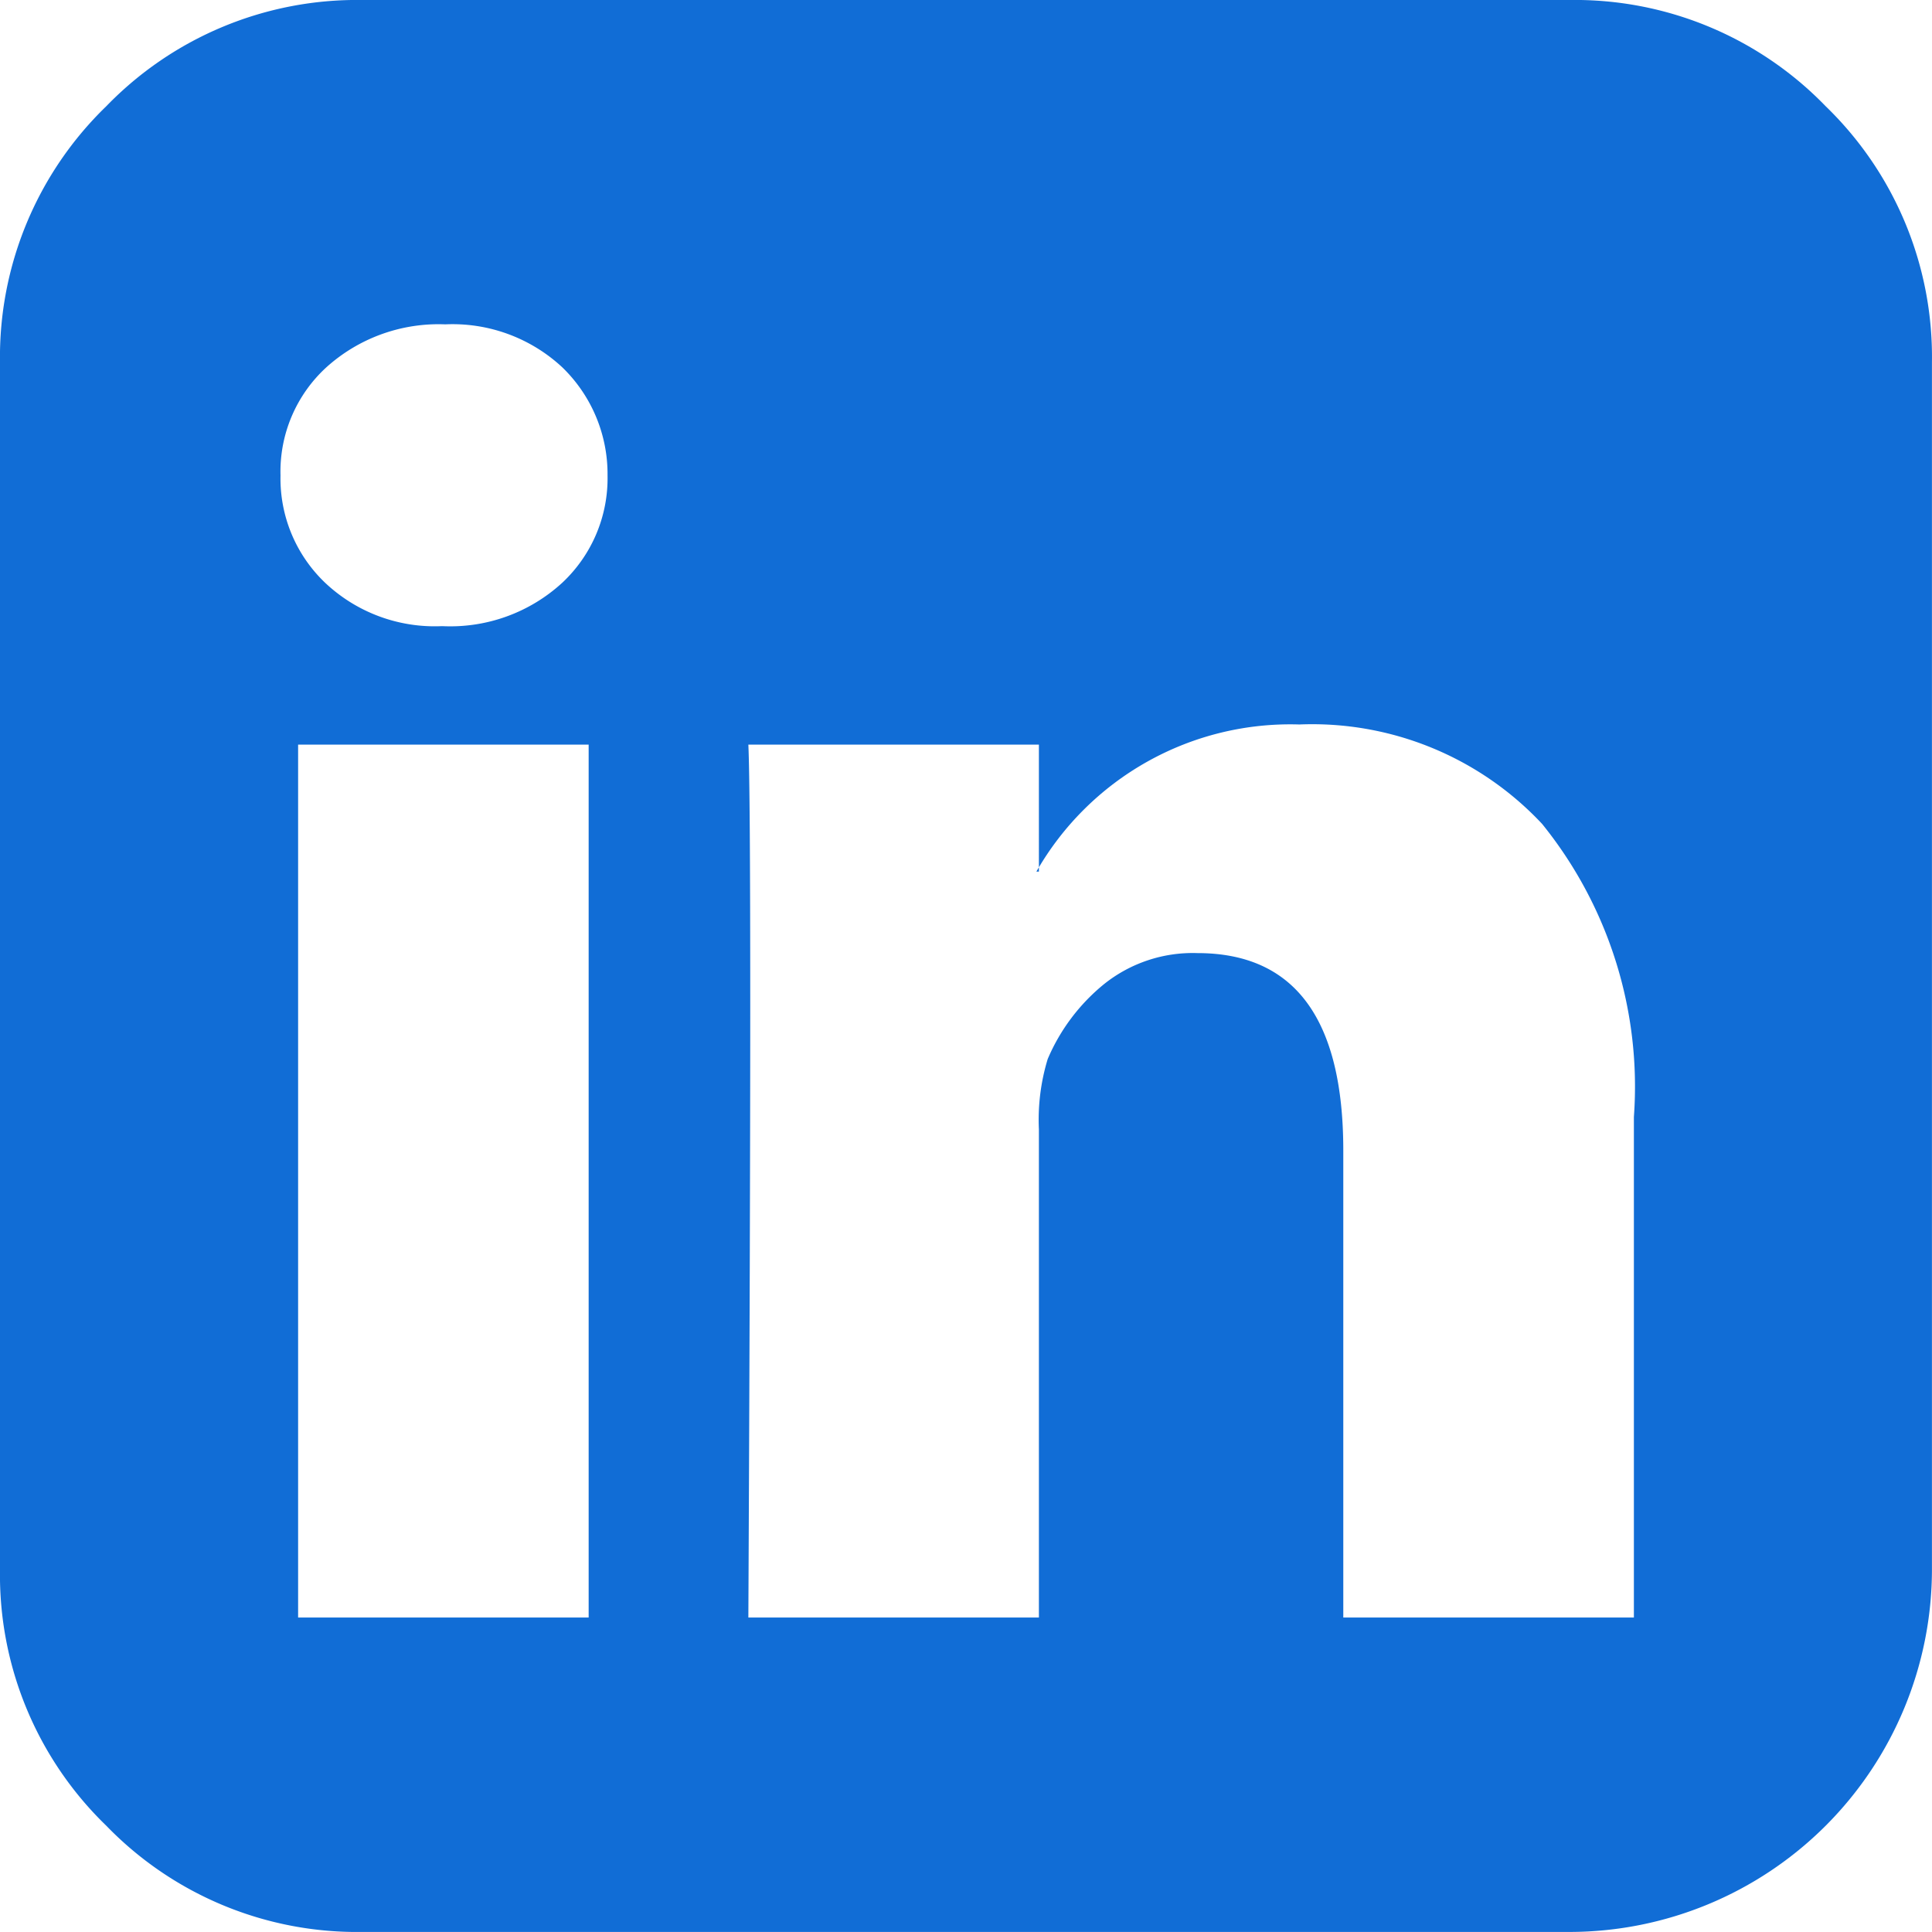 <svg xmlns="http://www.w3.org/2000/svg" width="36.001" height="36" viewBox="0 0 36.001 36">
  <path id="linkedin-square" d="M5.555,30.141h5.414V13.875H5.555ZM11.321,8.86a2.768,2.768,0,0,0-.844-2.016,3,3,0,0,0-2.18-.8,3.121,3.121,0,0,0-2.215.8A2.633,2.633,0,0,0,5.227,8.86a2.683,2.683,0,0,0,.832,2,2.975,2.975,0,0,0,2.168.808H8.25a3.084,3.084,0,0,0,2.227-.809,2.664,2.664,0,0,0,.844-2ZM25.032,30.141h5.414V20.813a7.784,7.784,0,0,0-1.711-5.461A5.866,5.866,0,0,0,24.212,13.5a5.448,5.448,0,0,0-4.9,2.742h.047V13.875H13.945q.07,1.547,0,16.266h5.414V21.047a3.881,3.881,0,0,1,.164-1.313,3.629,3.629,0,0,1,1.055-1.4,2.645,2.645,0,0,1,1.734-.574q2.719,0,2.719,3.68V30.14ZM36,6.75v22.5A6.76,6.76,0,0,1,29.25,36H6.75a6.5,6.5,0,0,1-4.77-1.98A6.5,6.5,0,0,1,0,29.25V6.75A6.5,6.5,0,0,1,1.98,1.98,6.5,6.5,0,0,1,6.75,0h22.5a6.5,6.5,0,0,1,4.77,1.98A6.5,6.5,0,0,1,36,6.75Z" fill="#116dd6"/>
</svg>

